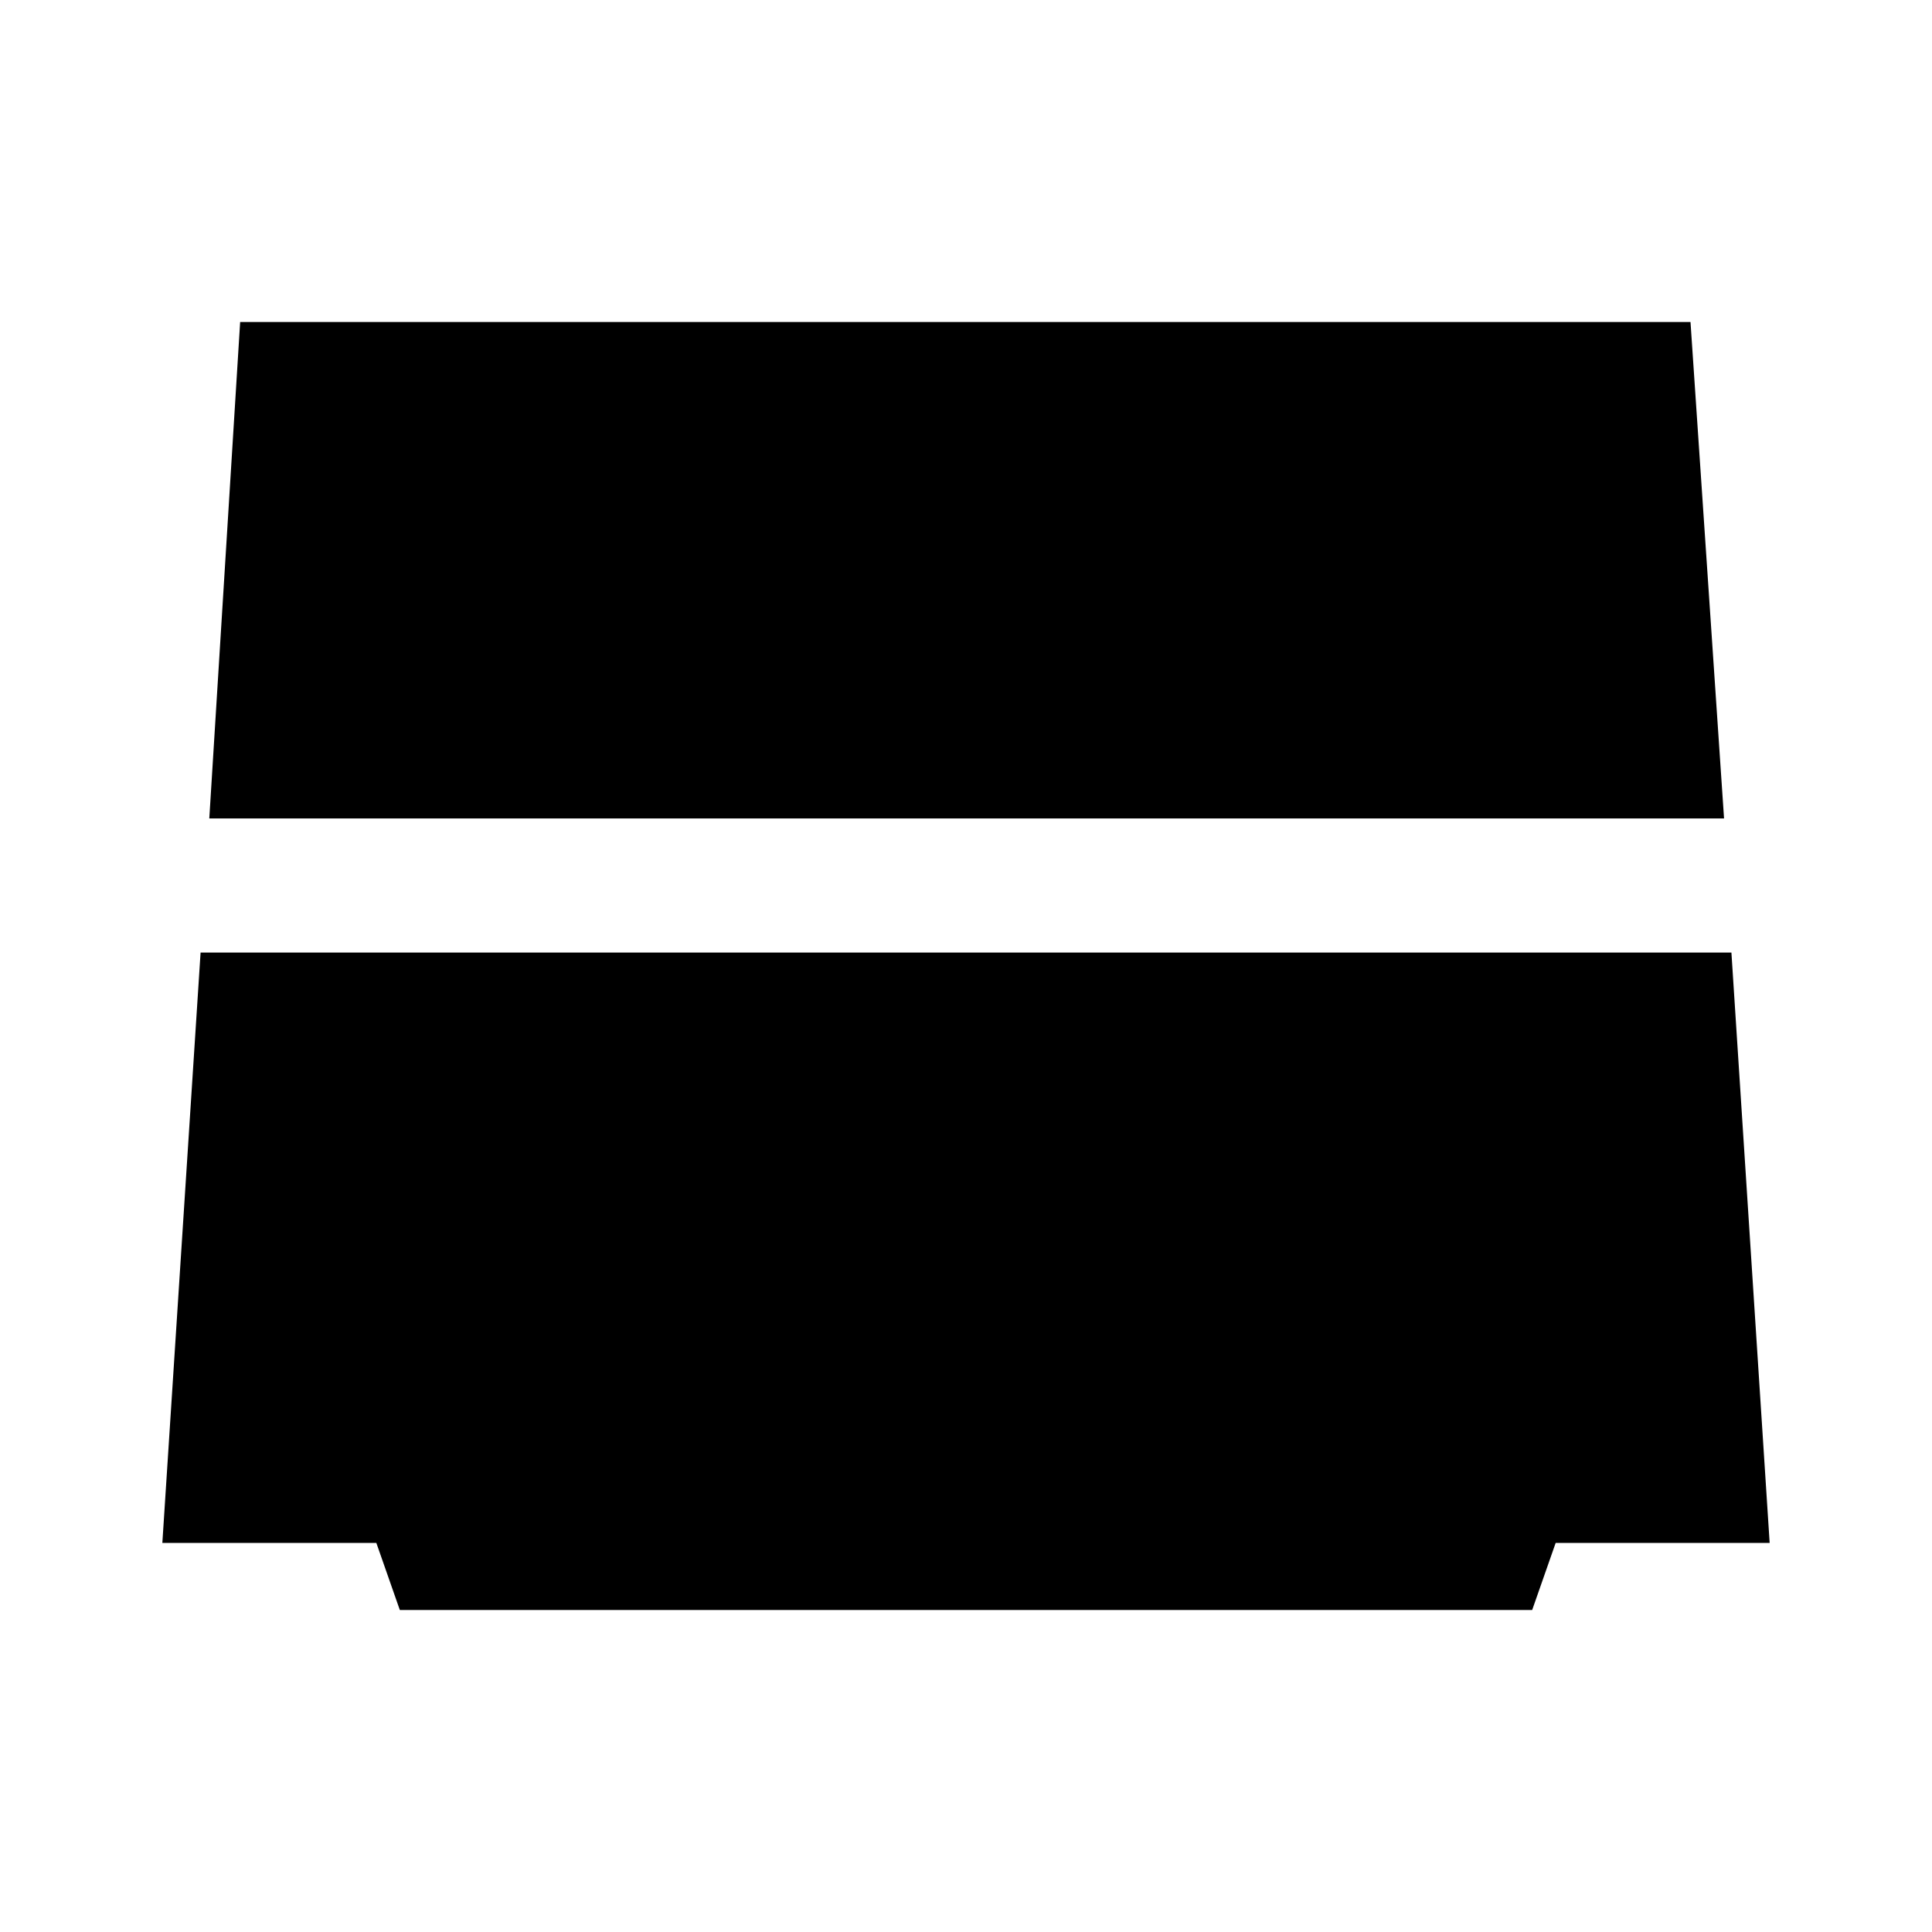 <svg xmlns="http://www.w3.org/2000/svg" height="40" viewBox="0 -960 960 960" width="40"><path d="M104-553.33 119.33-800H840l16.67 246.67H104ZM198.67-160 187-193.33H80.67l19-293.34h760.66l19 293.34H773L761.33-160H198.67Z"/></svg>